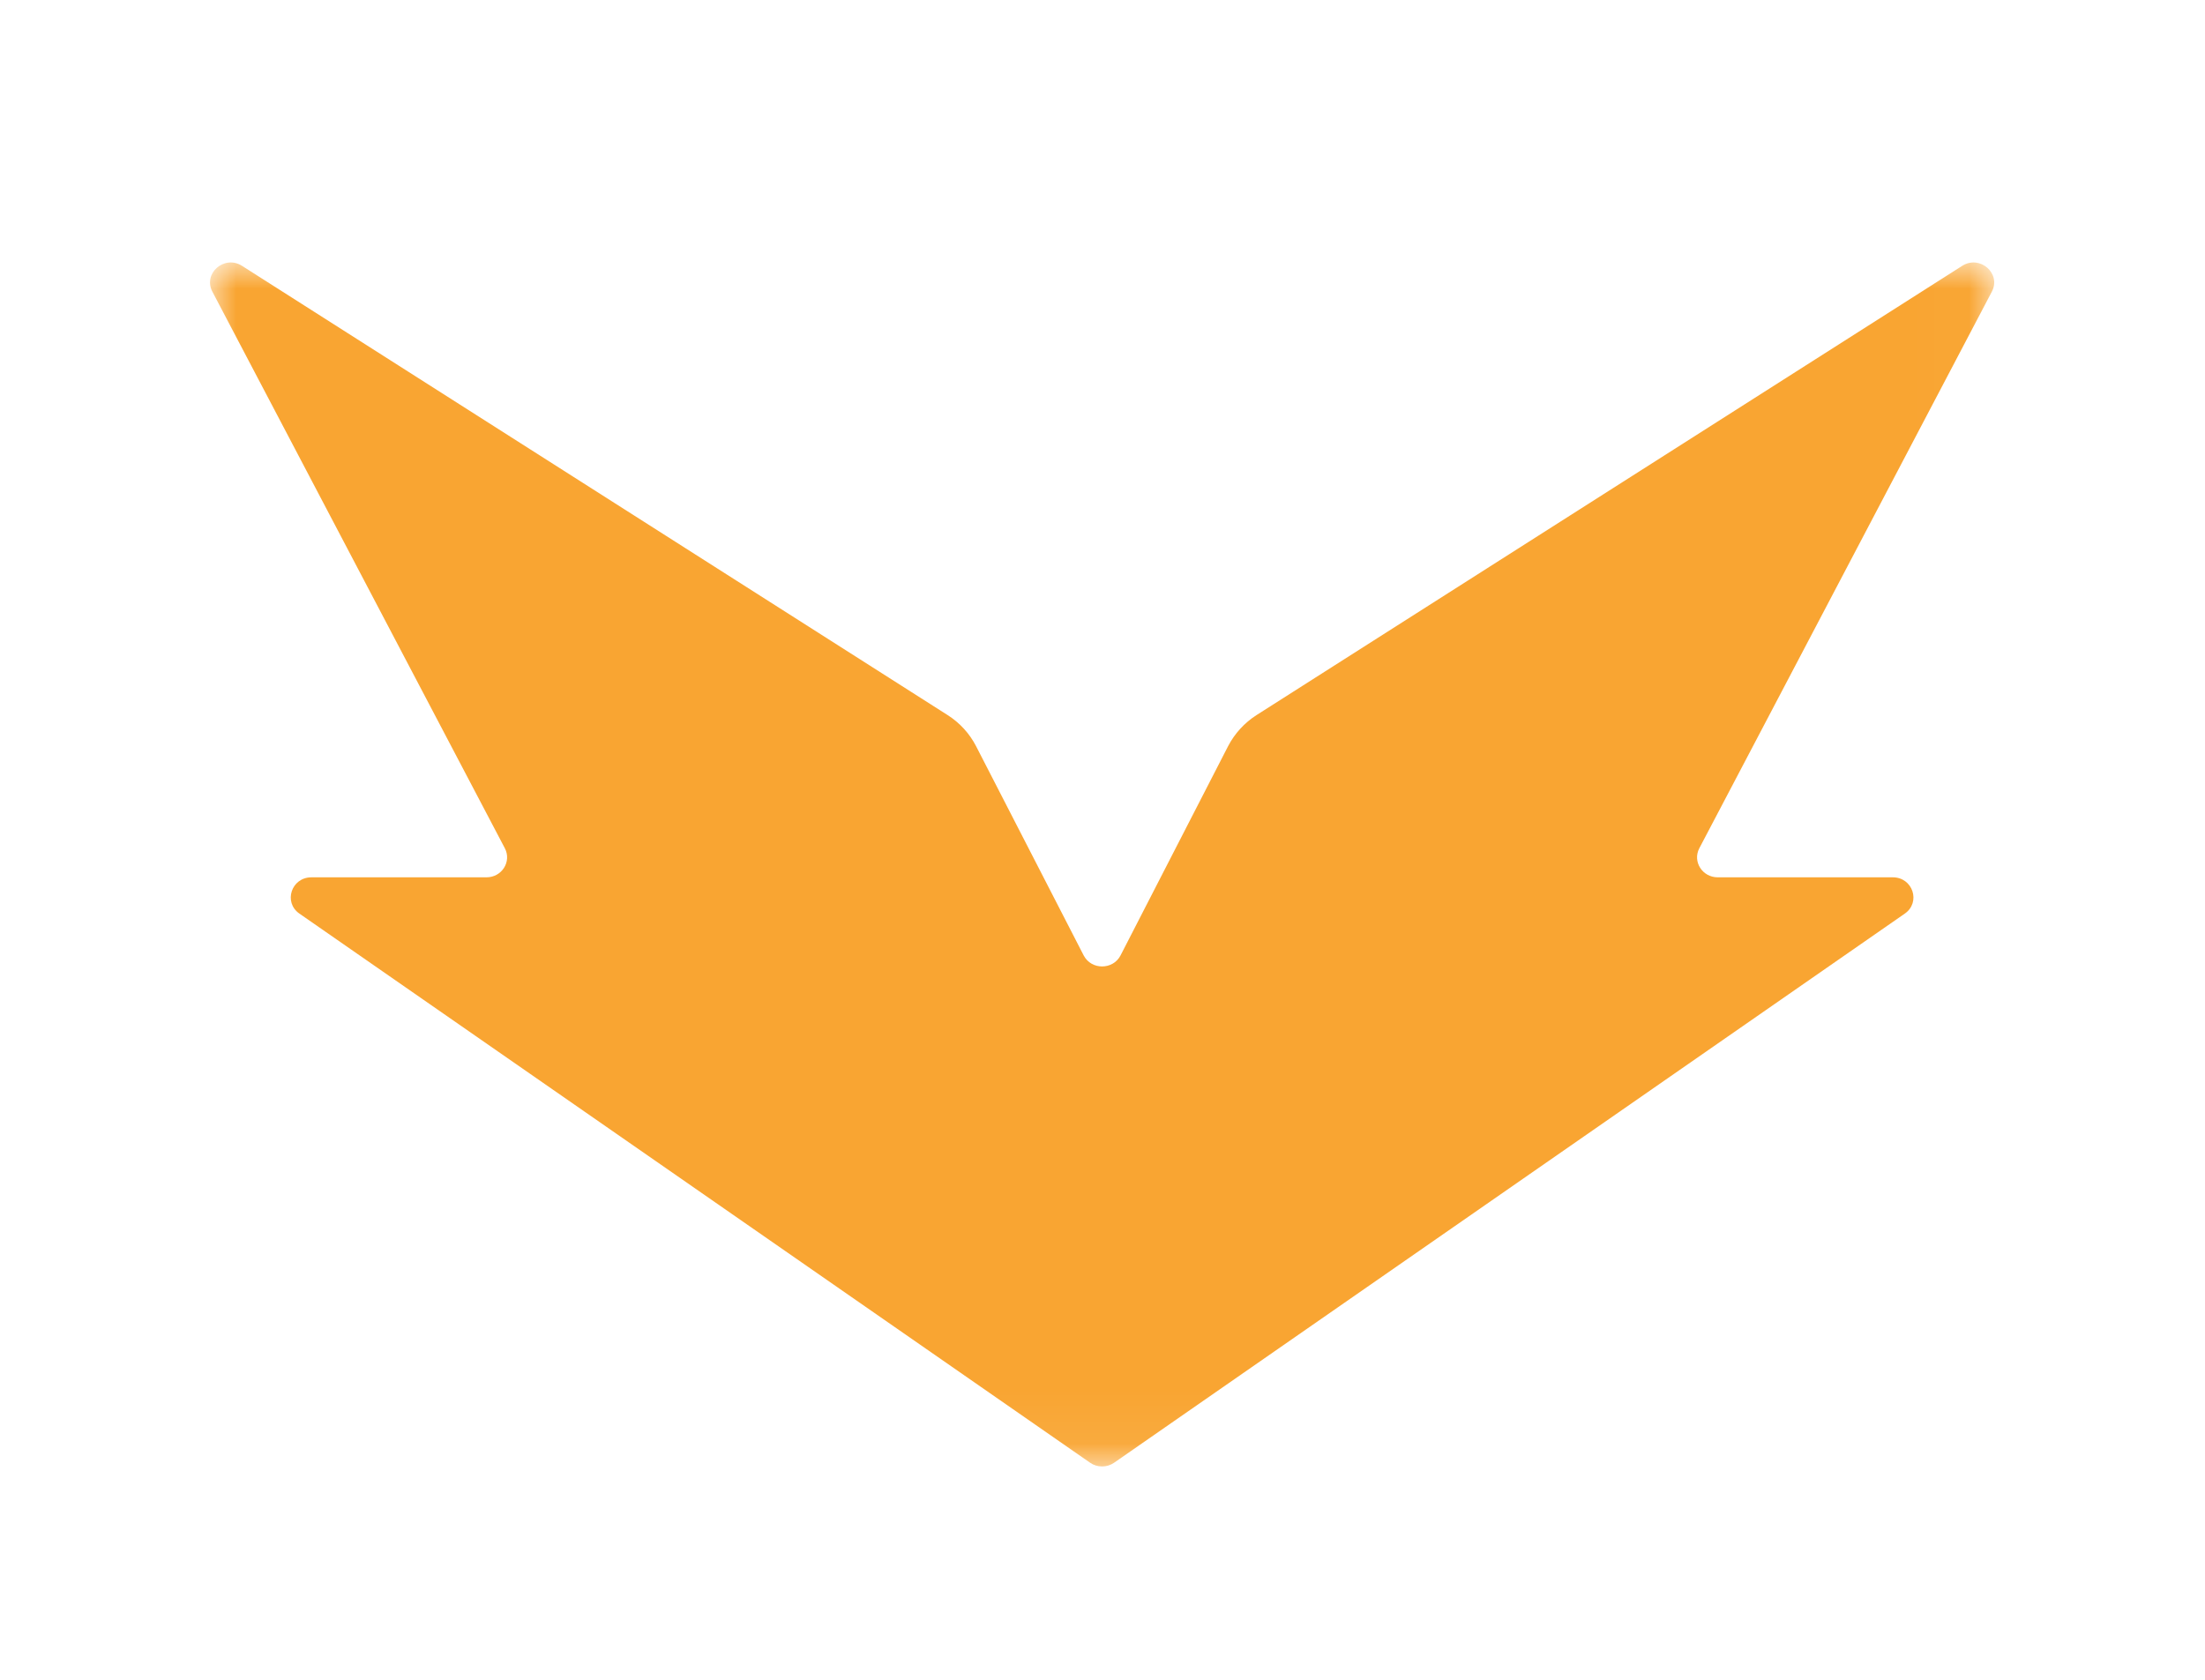 <svg xmlns="http://www.w3.org/2000/svg" width="42" height="32" viewBox="0 0 42 32" xmlns:xlink="http://www.w3.org/1999/xlink">
  <defs>
    <polygon id="a" points="0 0 33.985 0 33.985 22.936 0 22.936"/>
  </defs>
  <g fill="none" fill-rule="evenodd" transform="translate(4 5)">
    <mask id="b" fill="white">
      <use xlink:href="#a"/>
    </mask>
    <path fill="#F9A532" d="M33.374,0.065 L19.936,8.621 C19.704,8.769 19.517,8.974 19.392,9.215 L17.344,13.2 C17.199,13.481 16.786,13.481 16.641,13.2 L14.592,9.215 C14.468,8.974 14.281,8.769 14.048,8.621 L0.611,0.065 C0.274,-0.15 -0.138,0.208 0.045,0.556 L5.616,11.159 C5.749,11.413 5.56,11.713 5.266,11.713 L1.932,11.713 C1.55,11.713 1.393,12.188 1.703,12.404 L16.764,22.865 C16.9,22.96 17.084,22.96 17.221,22.865 L32.282,12.404 C32.592,12.188 32.435,11.713 32.053,11.713 L28.719,11.713 C28.425,11.713 28.235,11.413 28.368,11.159 L33.94,0.556 C34.123,0.208 33.711,-0.15 33.374,0.065" mask="url(#b)"/>
  </g>
</svg>